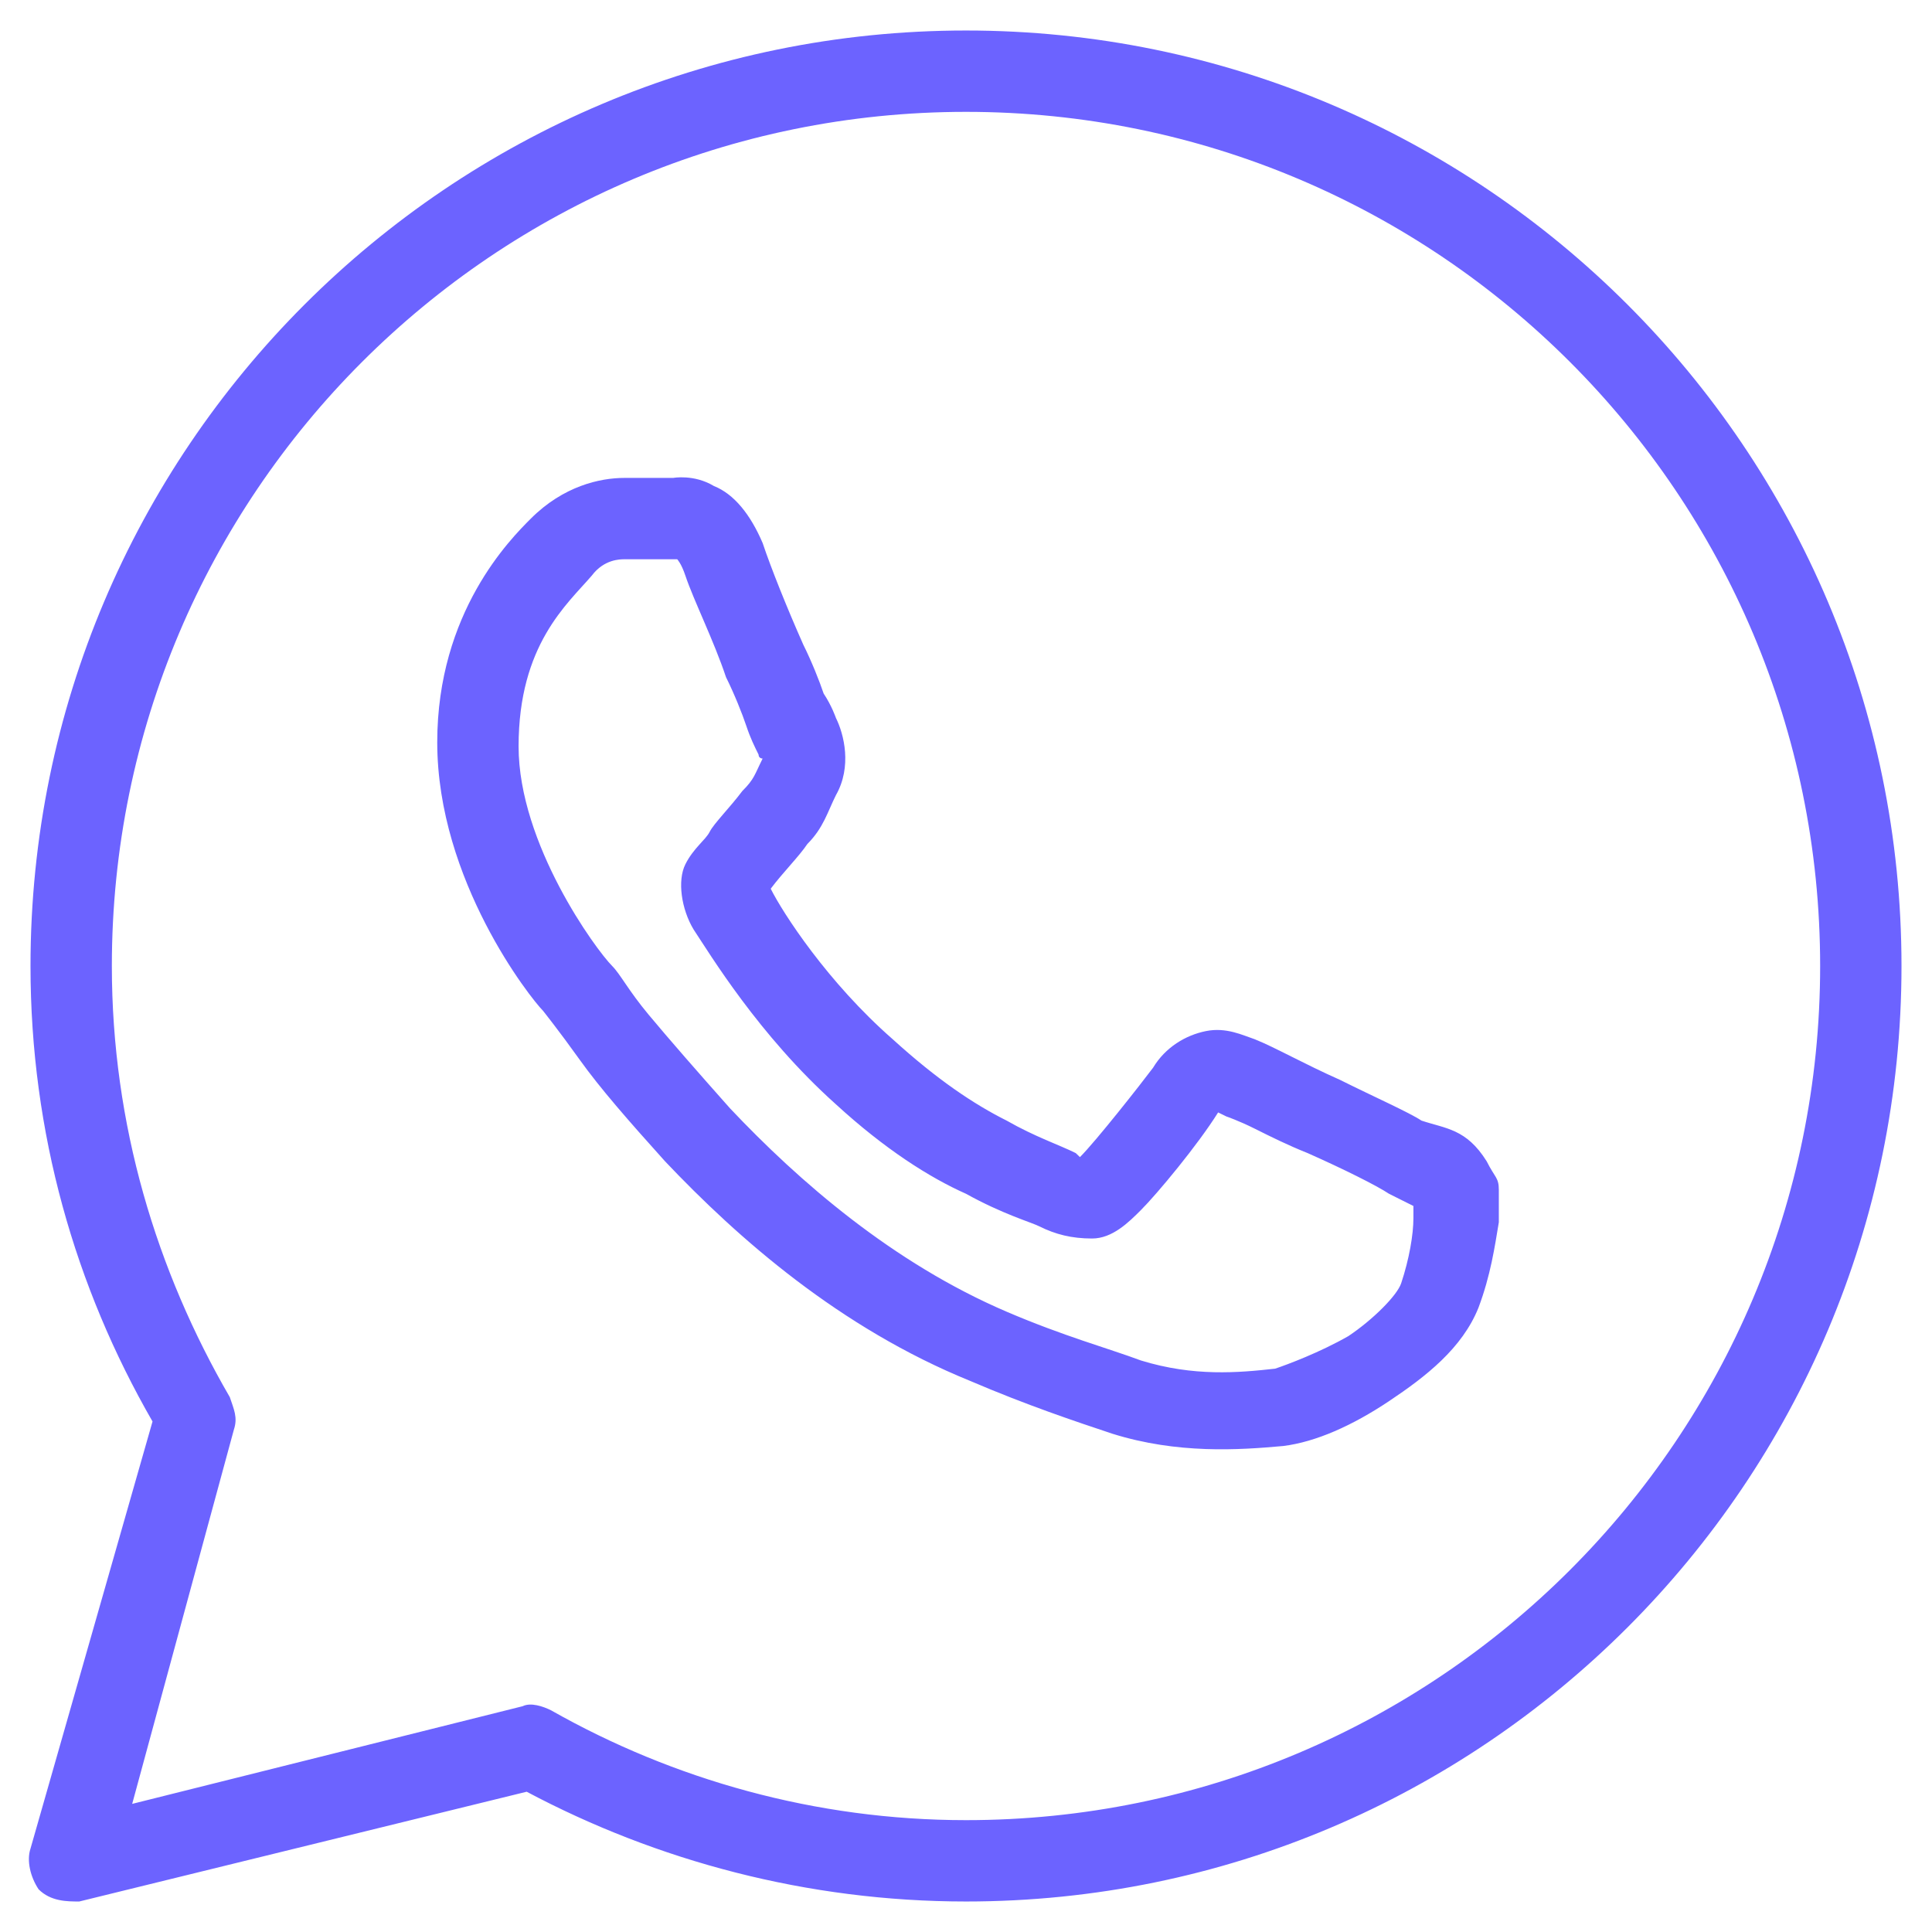 <svg width="38" height="38" viewBox="0 0 38 38" fill="none" xmlns="http://www.w3.org/2000/svg">
<path d="M19 0.6C8.84 0.6 0.6 8.84 0.6 19C0.6 22.28 1.48 25.32 3 27.959L0.6 36.359C0.52 36.599 0.599 36.919 0.759 37.16C0.999 37.4 1.319 37.4 1.559 37.4L10.359 35.241C12.919 36.601 15.88 37.4 19 37.4C29.16 37.4 37.4 29.16 37.4 19C37.4 8.84 29.16 0.6 19 0.6ZM19 2.2C28.28 2.2 35.8 9.72 35.8 19C35.8 28.28 28.28 35.8 19 35.8C16.04 35.8 13.241 35.001 10.841 33.641C10.681 33.561 10.44 33.48 10.28 33.559L2.6 35.48L4.6 28.12C4.68 27.88 4.6 27.72 4.52 27.48C3.08 25 2.2 22.12 2.2 19C2.2 9.72 9.72 2.2 19 2.2ZM13.491 9.391C13.341 9.381 13.241 9.4 13.241 9.4H12.28C11.8 9.4 11.081 9.56 10.441 10.2C10.041 10.6 8.6 12.04 8.6 14.6C8.6 17.32 10.44 19.64 10.68 19.88C10.68 19.88 11 20.281 11.4 20.841C11.8 21.401 12.36 22.041 13.08 22.841C14.52 24.361 16.52 26.119 19.08 27.16C20.2 27.64 21.16 27.96 21.88 28.2C23.16 28.6 24.361 28.521 25.241 28.441C25.881 28.361 26.6 28.04 27.32 27.559C28.04 27.079 28.76 26.52 29.08 25.72C29.32 25.08 29.4 24.521 29.48 24.041V23.4C29.48 23.16 29.401 23.161 29.241 22.841C28.841 22.201 28.439 22.201 27.959 22.041C27.719 21.881 26.999 21.561 26.359 21.241C25.639 20.921 25.08 20.601 24.68 20.441C24.44 20.361 24.12 20.2 23.72 20.28C23.32 20.36 22.92 20.6 22.68 21C22.44 21.32 21.561 22.439 21.241 22.759L21.159 22.68C20.839 22.52 20.36 22.361 19.8 22.041C19.16 21.721 18.439 21.241 17.559 20.441C16.279 19.321 15.399 17.96 15.159 17.48C15.399 17.16 15.72 16.84 15.88 16.6C15.96 16.52 16.025 16.439 16.08 16.36C16.135 16.279 16.18 16.2 16.22 16.12C16.3 15.96 16.361 15.801 16.441 15.641C16.761 15.081 16.601 14.44 16.441 14.12C16.441 14.12 16.36 13.881 16.2 13.641C16.12 13.401 15.96 13 15.8 12.68C15.48 11.96 15.16 11.16 15 10.68C14.76 10.12 14.441 9.719 14.041 9.559C13.841 9.439 13.641 9.401 13.491 9.391ZM12.28 11H13.159H13.32C13.32 11 13.4 11.08 13.48 11.32C13.64 11.8 14.04 12.6 14.28 13.32C14.44 13.64 14.6 14.04 14.68 14.28C14.76 14.52 14.84 14.681 14.92 14.841C14.92 14.921 15 14.92 15 14.92C14.84 15.24 14.84 15.319 14.6 15.559C14.36 15.88 14.039 16.2 13.959 16.36C13.879 16.52 13.64 16.68 13.48 17C13.32 17.32 13.401 17.88 13.641 18.28C13.961 18.76 14.921 20.36 16.441 21.72C17.401 22.6 18.28 23.16 19 23.48C19.72 23.88 20.281 24.04 20.441 24.12C20.761 24.28 21.08 24.36 21.48 24.36C21.88 24.36 22.201 24.04 22.441 23.8C22.761 23.48 23.559 22.52 23.959 21.88L24.12 21.959C24.12 21.959 24.36 22.04 24.68 22.2C25 22.36 25.32 22.52 25.72 22.68C26.44 23 27.08 23.32 27.32 23.48L27.8 23.72V23.959C27.8 24.279 27.719 24.761 27.559 25.241C27.479 25.481 27 25.96 26.52 26.28C25.96 26.6 25.32 26.84 25.08 26.92C24.36 27 23.481 27.079 22.441 26.759C21.801 26.52 20.92 26.28 19.8 25.8C17.56 24.84 15.719 23.24 14.359 21.8C13.719 21.08 13.159 20.439 12.759 19.959C12.359 19.48 12.201 19.16 12.041 19C11.721 18.68 10.2 16.6 10.2 14.68C10.2 12.68 11.161 11.88 11.641 11.32C11.881 11 12.2 11 12.28 11Z" fill="#6C63FF"/>
</svg>
